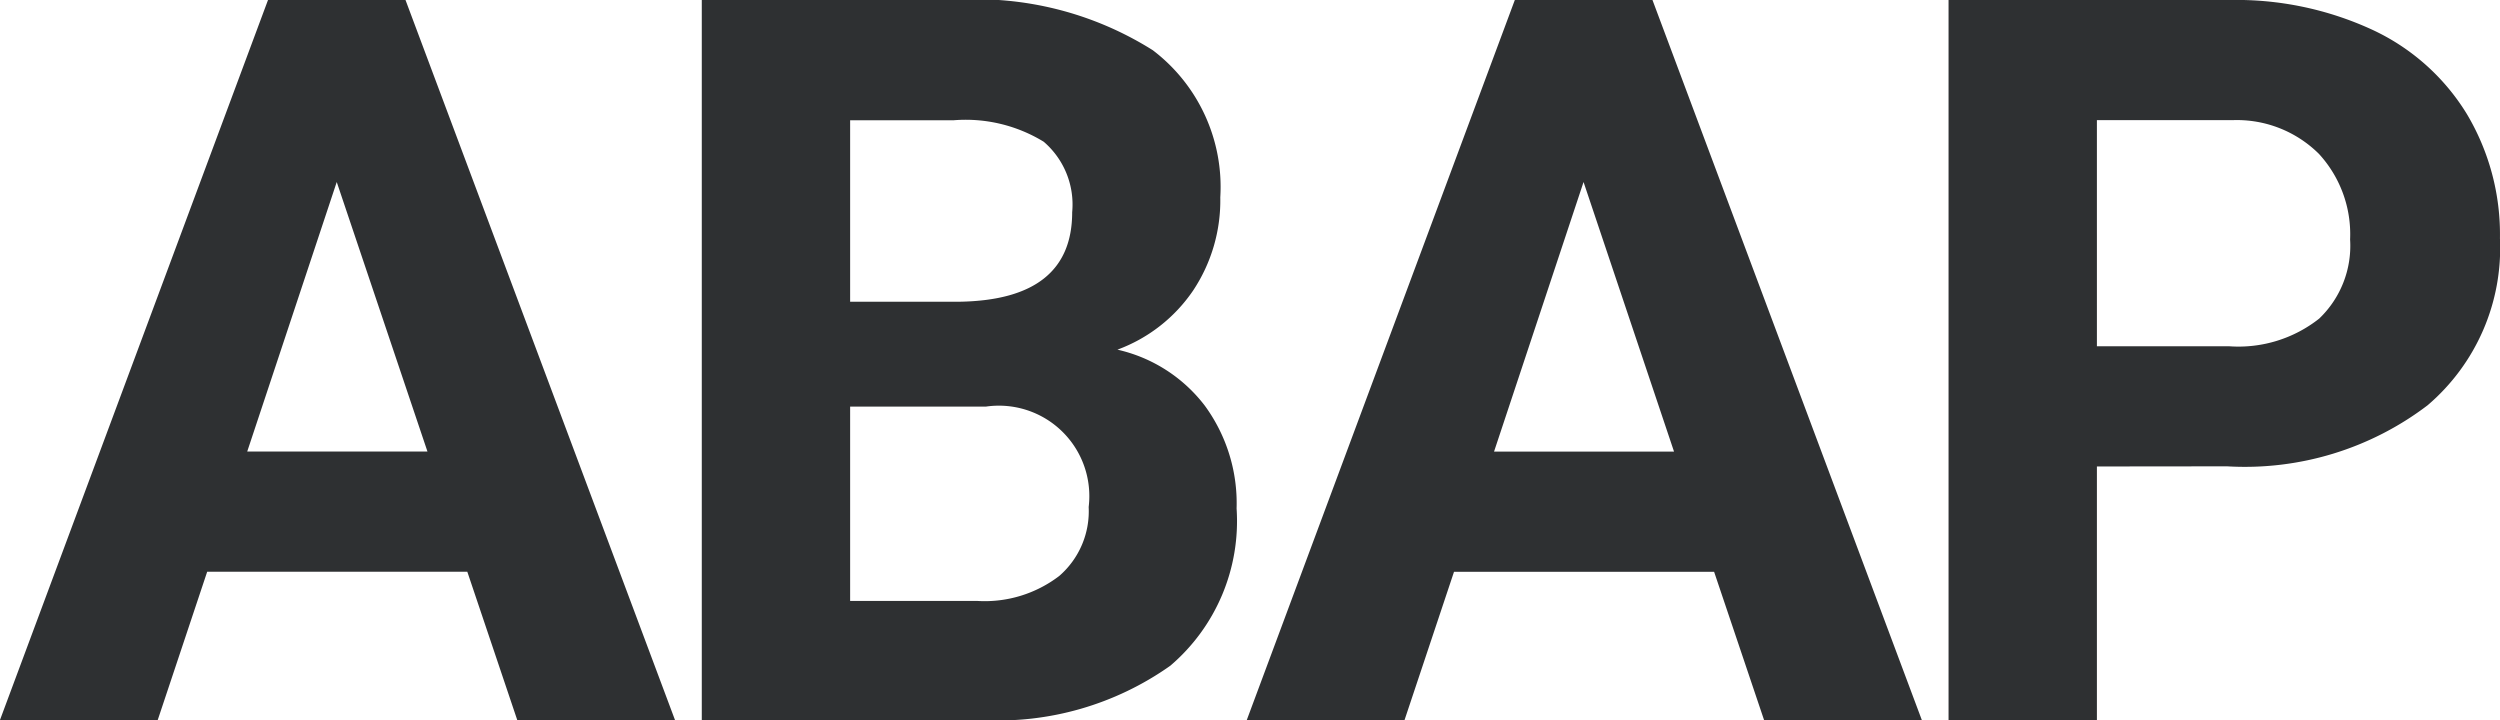 <svg xmlns="http://www.w3.org/2000/svg" viewBox="0 0 51.836 14.93">
  <defs>
    <style>
      .cls-1 {
        fill: #2e3032;
      }
    </style>
  </defs>
  <path id="Tracé_11993" data-name="Tracé 11993" class="cls-1" d="M34.126,15.924H28.733L27.707,19H24.436L29.994,4.07h2.851L38.433,19H35.162Zm-4.563-2.492H33.3L31.419,7.844ZM38.988,19V4.07h5.229a6.867,6.867,0,0,1,4.122,1.041,3.559,3.559,0,0,1,1.4,3.051,3.373,3.373,0,0,1-.564,1.933,3.258,3.258,0,0,1-1.569,1.225,3.152,3.152,0,0,1,1.81,1.159,3.426,3.426,0,0,1,.661,2.133,3.94,3.94,0,0,1-1.374,3.261A6.186,6.186,0,0,1,44.791,19Zm3.076-6.5v4.03H44.7a2.543,2.543,0,0,0,1.7-.518,1.776,1.776,0,0,0,.61-1.43A1.875,1.875,0,0,0,44.884,12.5Zm0-2.174H44.34q2.328-.041,2.328-1.856a1.715,1.715,0,0,0-.59-1.461,3.1,3.1,0,0,0-1.861-.446H42.064Zm17.914,5.6H54.585L53.559,19H50.288L55.846,4.07H58.7L64.285,19H61.014Zm-4.563-2.492h3.732L57.271,7.844Zm12.5.308V19H64.839V4.07h5.824a6.738,6.738,0,0,1,2.958.615,4.534,4.534,0,0,1,1.964,1.748,4.875,4.875,0,0,1,.687,2.579,4.287,4.287,0,0,1-1.5,3.461,6.257,6.257,0,0,1-4.158,1.266Zm0-2.492h2.748a2.7,2.7,0,0,0,1.861-.574,2.088,2.088,0,0,0,.641-1.641,2.463,2.463,0,0,0-.646-1.774,2.413,2.413,0,0,0-1.784-.7h-2.82Z" transform="translate(-24.437 -4.07)"/>
</svg>
